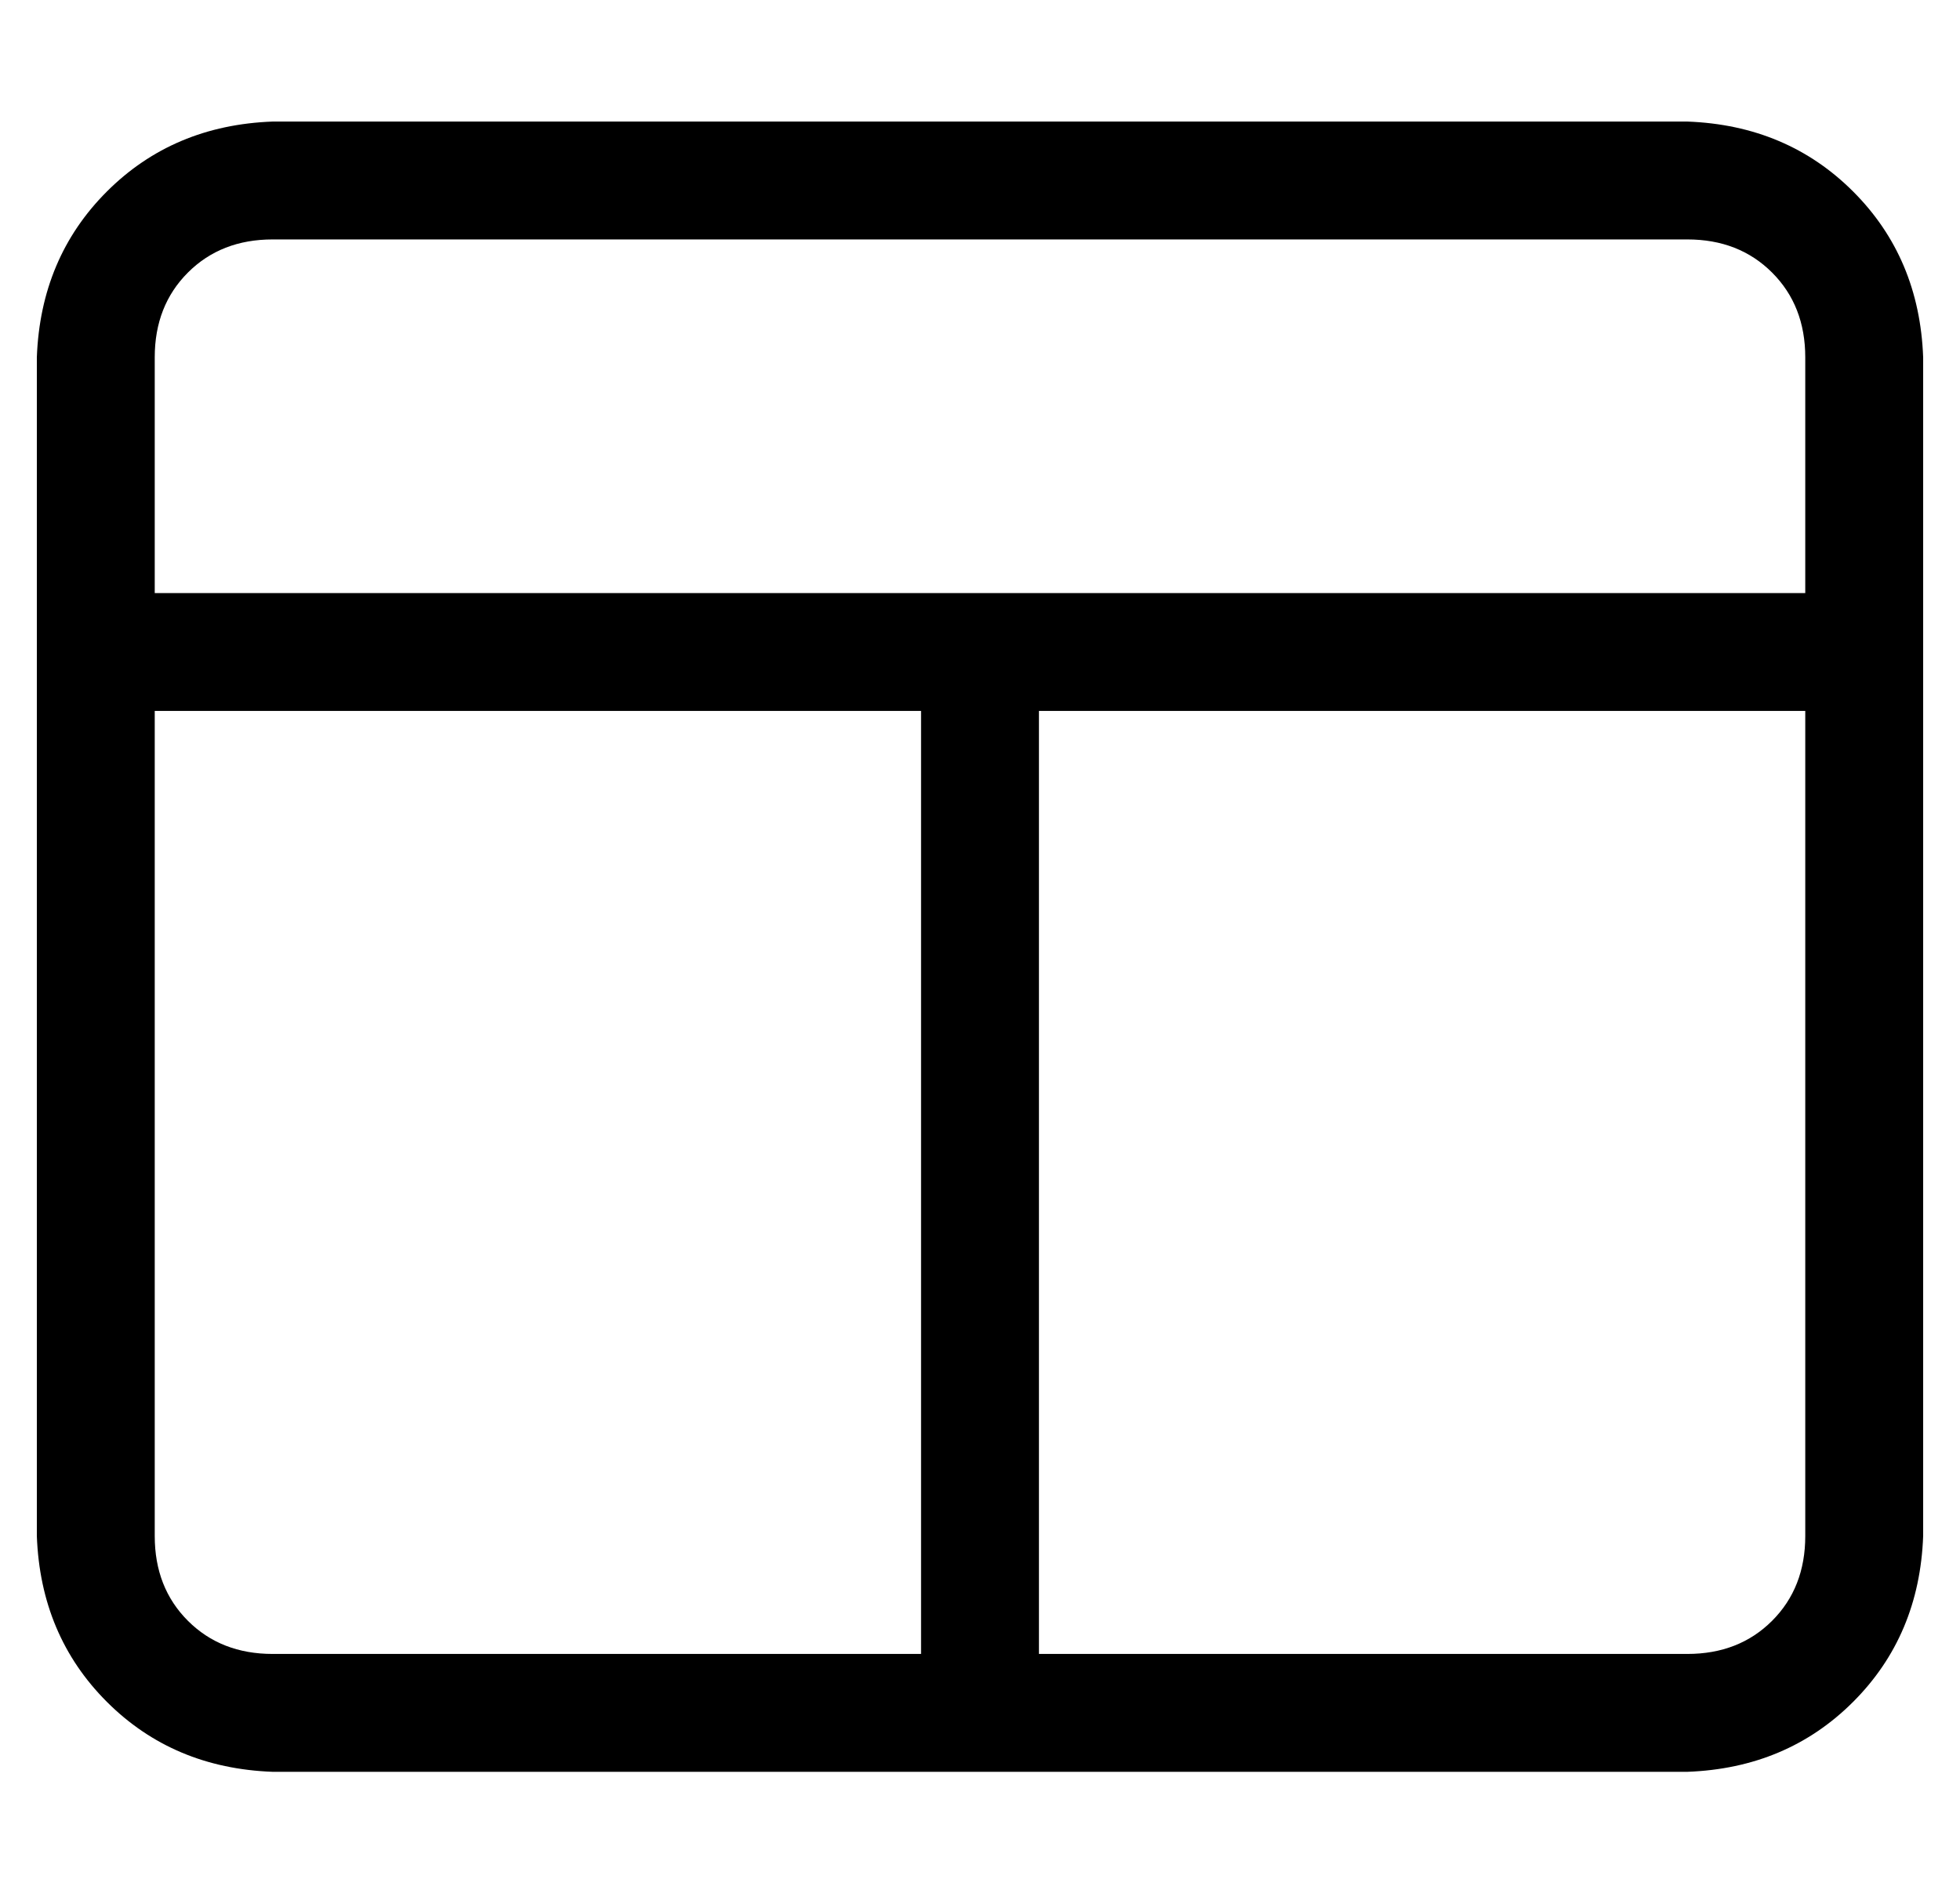 <?xml version="1.0" standalone="no"?>
<!DOCTYPE svg PUBLIC "-//W3C//DTD SVG 1.1//EN" "http://www.w3.org/Graphics/SVG/1.1/DTD/svg11.dtd" >
<svg xmlns="http://www.w3.org/2000/svg" xmlns:xlink="http://www.w3.org/1999/xlink" version="1.1" viewBox="-10 -40 532 512">
   <path fill="currentColor"
d="M448 25q14 0 23 9v0v0q9 9 9 23v64v0h-448v0v-64v0q0 -14 9 -23t23 -9h384v0zM32 377v-224v224v-224h208v0v256v0h-176v0q-14 0 -23 -9t-9 -23v0zM272 409v-256v256v-256h208v0v224v0q0 14 -9 23t-23 9h-176v0zM64 -7q-27 1 -45 19v0v0q-18 18 -19 45v320v0q1 27 19 45
t45 19h384v0q27 -1 45 -19t19 -45v-320v0q-1 -27 -19 -45t-45 -19h-384v0z" />
</svg>
